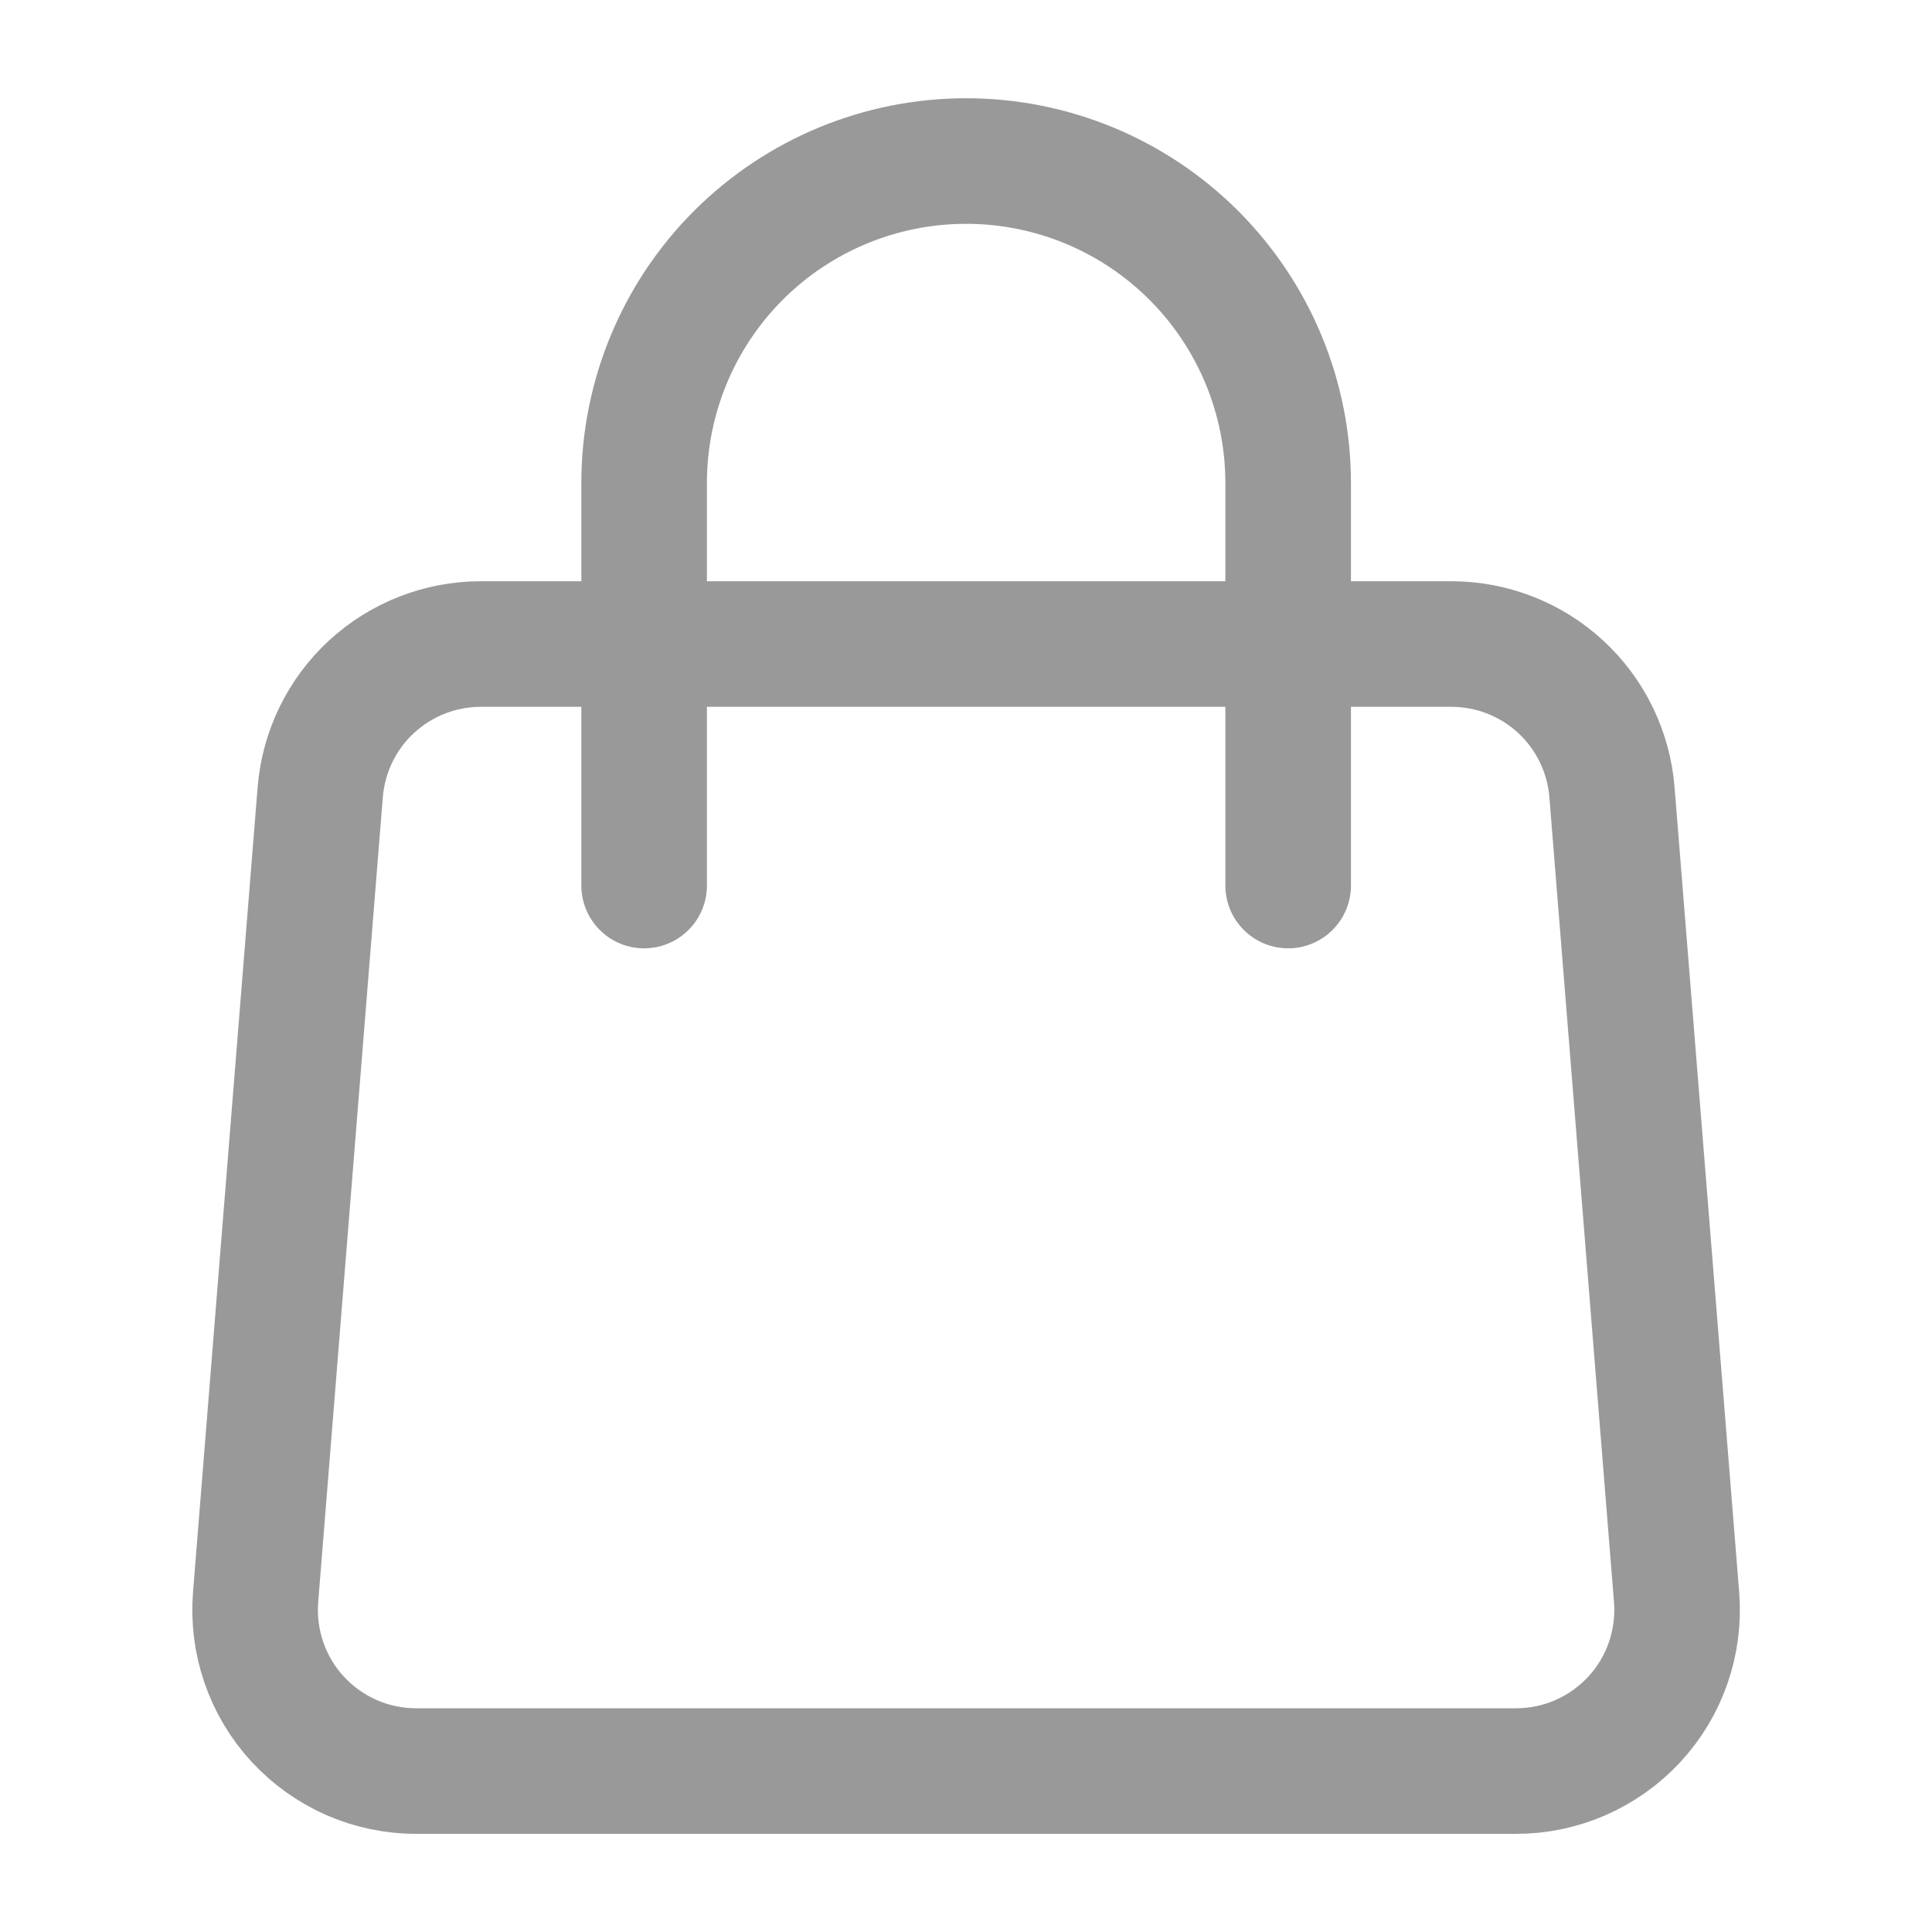 <svg width="20" height="20" viewBox="0 0 20 20" fill="none" xmlns="http://www.w3.org/2000/svg">
<path d="M3.315 8.2C3.349 7.783 3.538 7.393 3.846 7.109C4.154 6.825 4.558 6.667 4.977 6.667H15.025C15.444 6.667 15.848 6.825 16.156 7.109C16.464 7.393 16.653 7.783 16.687 8.2L17.356 16.534C17.374 16.763 17.345 16.994 17.27 17.211C17.195 17.429 17.076 17.628 16.92 17.797C16.764 17.966 16.574 18.101 16.363 18.194C16.153 18.286 15.925 18.334 15.695 18.334H4.307C4.077 18.334 3.849 18.286 3.638 18.194C3.428 18.101 3.238 17.966 3.082 17.797C2.926 17.628 2.807 17.429 2.732 17.211C2.657 16.994 2.628 16.763 2.646 16.534L3.315 8.2V8.2Z" stroke="#999999" stroke-width="1.3" stroke-linecap="round" stroke-linejoin="round"/>
<path d="M13.335 9.167V5C13.335 4.116 12.983 3.268 12.358 2.643C11.733 2.018 10.885 1.667 10.001 1.667C9.117 1.667 8.269 2.018 7.644 2.643C7.019 3.268 6.668 4.116 6.668 5V9.167" stroke="#999999" stroke-width="1.3" stroke-linecap="round" stroke-linejoin="round"/>
</svg>
